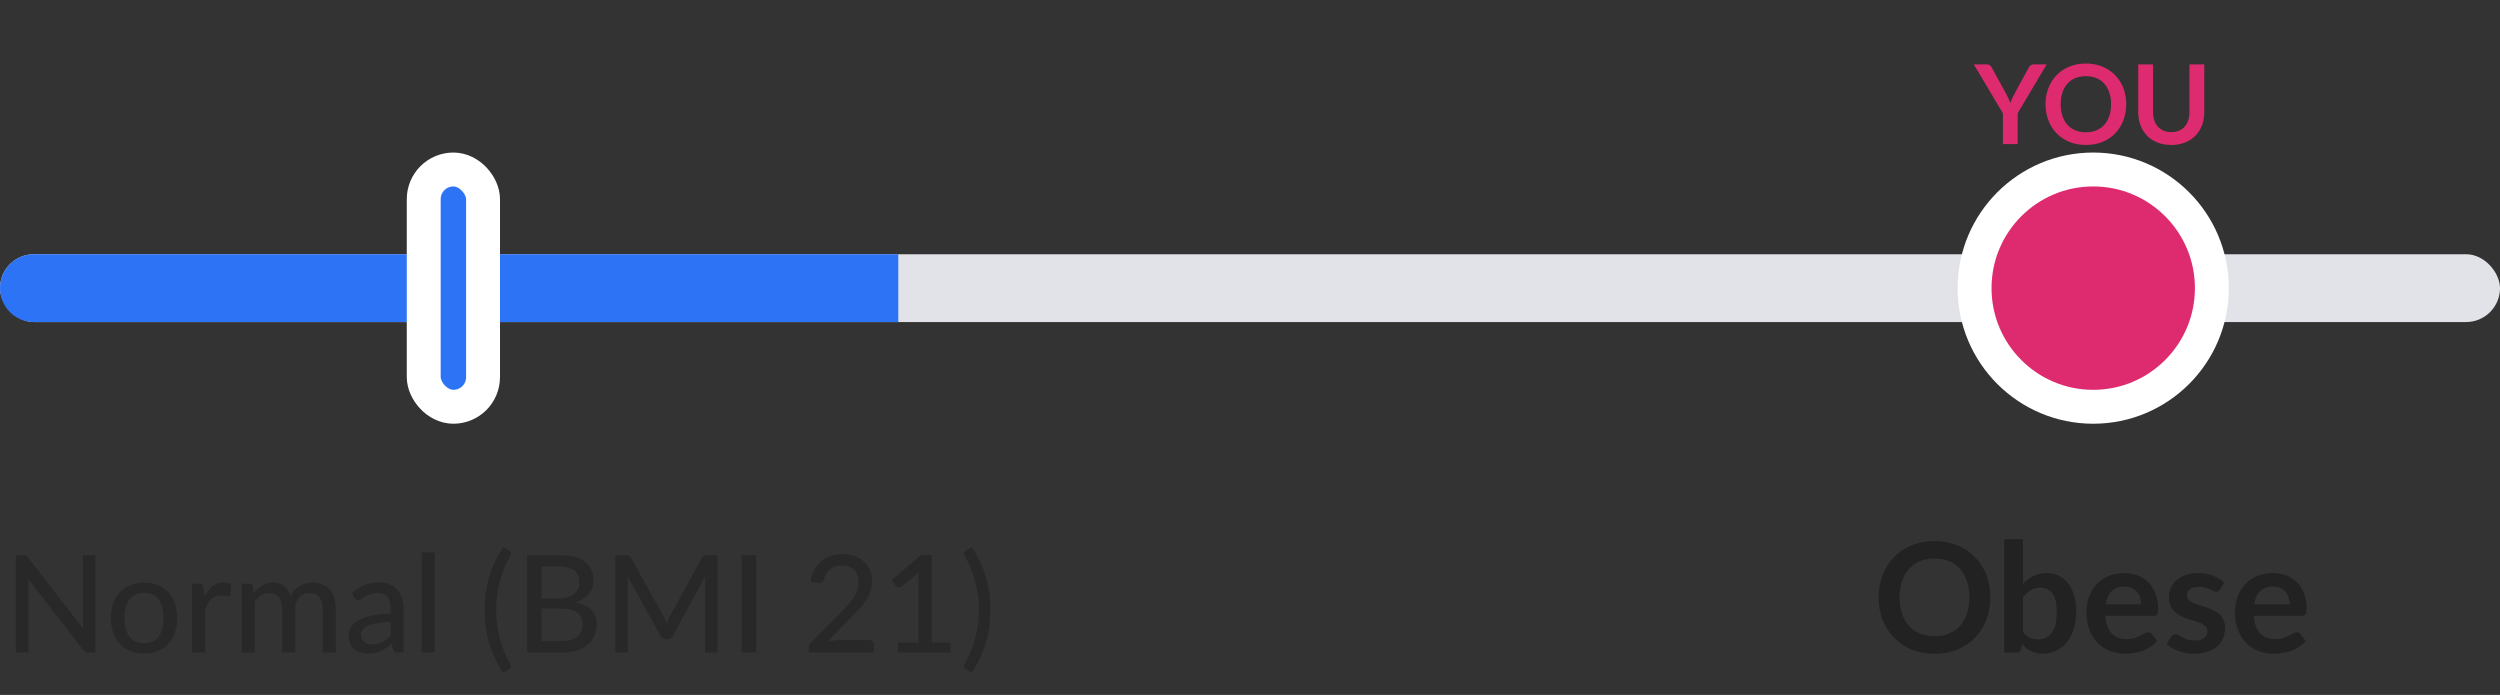 <svg width="295" height="82" viewBox="0 0 295 82" fill="none" xmlns="http://www.w3.org/2000/svg">
<rect x="0" y="0" width="295" height="82" fill="#333333" stroke="none"/>
<rect y="30" width="295" height="8" rx="4" fill="#E2E3E9"/>
<circle cx="247" cy="34" r="14" fill="#DE2B70" stroke="white" stroke-width="4"/>
<path d="M238.083 13.36V17H236.341V13.36L232.915 7.601H234.456C234.608 7.601 234.727 7.638 234.814 7.712C234.905 7.785 234.98 7.878 235.041 7.991L236.757 11.13C236.857 11.317 236.943 11.492 237.017 11.657C237.095 11.822 237.164 11.986 237.225 12.151C237.281 11.986 237.346 11.822 237.42 11.657C237.494 11.492 237.578 11.317 237.674 11.13L239.383 7.991C239.431 7.896 239.502 7.807 239.598 7.724C239.693 7.642 239.814 7.601 239.962 7.601H241.509L238.083 13.36ZM250.894 12.3C250.894 12.989 250.779 13.629 250.549 14.218C250.324 14.803 250.003 15.31 249.587 15.739C249.171 16.168 248.671 16.504 248.086 16.747C247.501 16.985 246.851 17.104 246.136 17.104C245.425 17.104 244.777 16.985 244.192 16.747C243.607 16.504 243.105 16.168 242.684 15.739C242.268 15.31 241.945 14.803 241.716 14.218C241.486 13.629 241.371 12.989 241.371 12.3C241.371 11.611 241.486 10.975 241.716 10.389C241.945 9.8 242.268 9.291 242.684 8.862C243.105 8.433 243.607 8.099 244.192 7.861C244.777 7.618 245.425 7.497 246.136 7.497C246.612 7.497 247.061 7.553 247.481 7.666C247.902 7.774 248.287 7.93 248.638 8.134C248.989 8.333 249.303 8.578 249.581 8.868C249.862 9.155 250.101 9.475 250.296 9.831C250.491 10.186 250.638 10.572 250.738 10.988C250.842 11.403 250.894 11.841 250.894 12.3ZM249.106 12.3C249.106 11.785 249.037 11.323 248.898 10.916C248.76 10.504 248.562 10.155 248.307 9.87C248.051 9.584 247.739 9.365 247.371 9.213C247.007 9.061 246.595 8.986 246.136 8.986C245.676 8.986 245.263 9.061 244.894 9.213C244.53 9.365 244.218 9.584 243.958 9.87C243.703 10.155 243.505 10.504 243.367 10.916C243.228 11.323 243.159 11.785 243.159 12.3C243.159 12.816 243.228 13.28 243.367 13.691C243.505 14.099 243.703 14.445 243.958 14.732C244.218 15.013 244.53 15.23 244.894 15.382C245.263 15.533 245.676 15.609 246.136 15.609C246.595 15.609 247.007 15.533 247.371 15.382C247.739 15.23 248.051 15.013 248.307 14.732C248.562 14.445 248.76 14.099 248.898 13.691C249.037 13.28 249.106 12.816 249.106 12.3ZM256.212 15.589C256.55 15.589 256.851 15.533 257.116 15.421C257.384 15.308 257.61 15.15 257.792 14.946C257.974 14.742 258.112 14.495 258.208 14.205C258.307 13.915 258.357 13.59 258.357 13.23V7.601H260.106V13.23C260.106 13.789 260.015 14.307 259.833 14.784C259.655 15.256 259.397 15.665 259.059 16.012C258.726 16.354 258.318 16.623 257.837 16.818C257.356 17.009 256.815 17.104 256.212 17.104C255.606 17.104 255.062 17.009 254.581 16.818C254.1 16.623 253.69 16.354 253.352 16.012C253.019 15.665 252.761 15.256 252.579 14.784C252.401 14.307 252.312 13.789 252.312 13.23V7.601H254.061V13.223C254.061 13.583 254.108 13.908 254.204 14.198C254.303 14.489 254.444 14.738 254.626 14.946C254.813 15.15 255.038 15.308 255.302 15.421C255.571 15.533 255.874 15.589 256.212 15.589Z" fill="#DE2B70"/>
<path d="M234.86 70.493C234.86 71.447 234.701 72.332 234.383 73.148C234.071 73.958 233.627 74.66 233.051 75.254C232.475 75.848 231.782 76.313 230.972 76.649C230.162 76.979 229.262 77.144 228.272 77.144C227.288 77.144 226.391 76.979 225.581 76.649C224.771 76.313 224.075 75.848 223.493 75.254C222.917 74.66 222.47 73.958 222.152 73.148C221.834 72.332 221.675 71.447 221.675 70.493C221.675 69.539 221.834 68.657 222.152 67.847C222.47 67.031 222.917 66.326 223.493 65.732C224.075 65.138 224.771 64.676 225.581 64.346C226.391 64.01 227.288 63.842 228.272 63.842C228.932 63.842 229.553 63.92 230.135 64.076C230.717 64.226 231.251 64.442 231.737 64.724C232.223 65 232.658 65.339 233.042 65.741C233.432 66.137 233.762 66.581 234.032 67.073C234.302 67.565 234.506 68.099 234.644 68.675C234.788 69.251 234.86 69.857 234.86 70.493ZM232.385 70.493C232.385 69.779 232.289 69.14 232.097 68.576C231.905 68.006 231.632 67.523 231.278 67.127C230.924 66.731 230.492 66.428 229.982 66.218C229.478 66.008 228.908 65.903 228.272 65.903C227.636 65.903 227.063 66.008 226.553 66.218C226.049 66.428 225.617 66.731 225.257 67.127C224.903 67.523 224.63 68.006 224.438 68.576C224.246 69.14 224.15 69.779 224.15 70.493C224.15 71.207 224.246 71.849 224.438 72.419C224.63 72.983 224.903 73.463 225.257 73.859C225.617 74.249 226.049 74.549 226.553 74.759C227.063 74.969 227.636 75.074 228.272 75.074C228.908 75.074 229.478 74.969 229.982 74.759C230.492 74.549 230.924 74.249 231.278 73.859C231.632 73.463 231.905 72.983 232.097 72.419C232.289 71.849 232.385 71.207 232.385 70.493ZM238.717 74.606C238.969 74.912 239.242 75.128 239.536 75.254C239.836 75.38 240.151 75.443 240.481 75.443C240.823 75.443 241.129 75.383 241.399 75.263C241.675 75.137 241.909 74.945 242.101 74.687C242.293 74.423 242.44 74.09 242.542 73.688C242.644 73.28 242.695 72.794 242.695 72.23C242.695 71.216 242.527 70.484 242.191 70.034C241.855 69.578 241.372 69.35 240.742 69.35C240.316 69.35 239.944 69.449 239.626 69.647C239.308 69.839 239.005 70.112 238.717 70.466V74.606ZM238.717 68.9C239.089 68.51 239.5 68.201 239.95 67.973C240.406 67.739 240.925 67.622 241.507 67.622C242.041 67.622 242.521 67.727 242.947 67.937C243.379 68.147 243.745 68.45 244.045 68.846C244.351 69.236 244.585 69.71 244.747 70.268C244.909 70.826 244.99 71.453 244.99 72.149C244.99 72.899 244.897 73.58 244.711 74.192C244.525 74.804 244.258 75.329 243.91 75.767C243.568 76.199 243.154 76.535 242.668 76.775C242.182 77.015 241.642 77.135 241.048 77.135C240.76 77.135 240.499 77.105 240.265 77.045C240.031 76.991 239.815 76.913 239.617 76.811C239.419 76.709 239.236 76.586 239.068 76.442C238.906 76.292 238.75 76.127 238.6 75.947L238.501 76.568C238.465 76.724 238.402 76.835 238.312 76.901C238.228 76.967 238.111 77 237.961 77H236.494V63.626H238.717V68.9ZM252.656 71.321C252.656 71.033 252.614 70.763 252.53 70.511C252.452 70.253 252.332 70.028 252.17 69.836C252.008 69.644 251.801 69.494 251.549 69.386C251.303 69.272 251.015 69.215 250.685 69.215C250.043 69.215 249.536 69.398 249.164 69.764C248.798 70.13 248.564 70.649 248.462 71.321H252.656ZM248.417 72.662C248.453 73.136 248.537 73.547 248.669 73.895C248.801 74.237 248.975 74.522 249.191 74.75C249.407 74.972 249.662 75.14 249.956 75.254C250.256 75.362 250.586 75.416 250.946 75.416C251.306 75.416 251.615 75.374 251.873 75.29C252.137 75.206 252.365 75.113 252.557 75.011C252.755 74.909 252.926 74.816 253.07 74.732C253.22 74.648 253.364 74.606 253.502 74.606C253.688 74.606 253.826 74.675 253.916 74.813L254.555 75.623C254.309 75.911 254.033 76.154 253.727 76.352C253.421 76.544 253.1 76.7 252.764 76.82C252.434 76.934 252.095 77.015 251.747 77.063C251.405 77.111 251.072 77.135 250.748 77.135C250.106 77.135 249.509 77.03 248.957 76.82C248.405 76.604 247.925 76.289 247.517 75.875C247.109 75.455 246.788 74.939 246.554 74.327C246.32 73.709 246.203 72.995 246.203 72.185C246.203 71.555 246.305 70.964 246.509 70.412C246.713 69.854 247.004 69.371 247.382 68.963C247.766 68.549 248.231 68.222 248.777 67.982C249.329 67.742 249.95 67.622 250.64 67.622C251.222 67.622 251.759 67.715 252.251 67.901C252.743 68.087 253.166 68.36 253.52 68.72C253.874 69.074 254.15 69.512 254.348 70.034C254.552 70.55 254.654 71.141 254.654 71.807C254.654 72.143 254.618 72.371 254.546 72.491C254.474 72.605 254.336 72.662 254.132 72.662H248.417ZM261.957 69.566C261.897 69.662 261.834 69.731 261.768 69.773C261.702 69.809 261.618 69.827 261.516 69.827C261.408 69.827 261.291 69.797 261.165 69.737C261.045 69.677 260.904 69.611 260.742 69.539C260.58 69.461 260.394 69.392 260.184 69.332C259.98 69.272 259.737 69.242 259.455 69.242C259.017 69.242 258.672 69.335 258.42 69.521C258.174 69.707 258.051 69.95 258.051 70.25C258.051 70.448 258.114 70.616 258.24 70.754C258.372 70.886 258.543 71.003 258.753 71.105C258.969 71.207 259.212 71.3 259.482 71.384C259.752 71.462 260.025 71.549 260.301 71.645C260.583 71.741 260.859 71.852 261.129 71.978C261.399 72.098 261.639 72.254 261.849 72.446C262.065 72.632 262.236 72.857 262.362 73.121C262.494 73.385 262.56 73.703 262.56 74.075C262.56 74.519 262.479 74.93 262.317 75.308C262.161 75.68 261.927 76.004 261.615 76.28C261.303 76.55 260.916 76.763 260.454 76.919C259.998 77.069 259.47 77.144 258.87 77.144C258.552 77.144 258.24 77.114 257.934 77.054C257.634 77 257.343 76.922 257.061 76.82C256.785 76.718 256.527 76.598 256.287 76.46C256.053 76.322 255.846 76.172 255.666 76.01L256.179 75.164C256.245 75.062 256.323 74.984 256.413 74.93C256.503 74.876 256.617 74.849 256.755 74.849C256.893 74.849 257.022 74.888 257.142 74.966C257.268 75.044 257.412 75.128 257.574 75.218C257.736 75.308 257.925 75.392 258.141 75.47C258.363 75.548 258.642 75.587 258.978 75.587C259.242 75.587 259.467 75.557 259.653 75.497C259.845 75.431 260.001 75.347 260.121 75.245C260.247 75.143 260.337 75.026 260.391 74.894C260.451 74.756 260.481 74.615 260.481 74.471C260.481 74.255 260.415 74.078 260.283 73.94C260.157 73.802 259.986 73.682 259.77 73.58C259.56 73.478 259.317 73.388 259.041 73.31C258.771 73.226 258.492 73.136 258.204 73.04C257.922 72.944 257.643 72.833 257.367 72.707C257.097 72.575 256.854 72.41 256.638 72.212C256.428 72.014 256.257 71.771 256.125 71.483C255.999 71.195 255.936 70.847 255.936 70.439C255.936 70.061 256.011 69.701 256.161 69.359C256.311 69.017 256.53 68.72 256.818 68.468C257.112 68.21 257.475 68.006 257.907 67.856C258.345 67.7 258.849 67.622 259.419 67.622C260.055 67.622 260.634 67.727 261.156 67.937C261.678 68.147 262.113 68.423 262.461 68.765L261.957 69.566ZM270.182 71.321C270.182 71.033 270.14 70.763 270.056 70.511C269.978 70.253 269.858 70.028 269.696 69.836C269.534 69.644 269.327 69.494 269.075 69.386C268.829 69.272 268.541 69.215 268.211 69.215C267.569 69.215 267.062 69.398 266.69 69.764C266.324 70.13 266.09 70.649 265.988 71.321H270.182ZM265.943 72.662C265.979 73.136 266.063 73.547 266.195 73.895C266.327 74.237 266.501 74.522 266.717 74.75C266.933 74.972 267.188 75.14 267.482 75.254C267.782 75.362 268.112 75.416 268.472 75.416C268.832 75.416 269.141 75.374 269.399 75.29C269.663 75.206 269.891 75.113 270.083 75.011C270.281 74.909 270.452 74.816 270.596 74.732C270.746 74.648 270.89 74.606 271.028 74.606C271.214 74.606 271.352 74.675 271.442 74.813L272.081 75.623C271.835 75.911 271.559 76.154 271.253 76.352C270.947 76.544 270.626 76.7 270.29 76.82C269.96 76.934 269.621 77.015 269.273 77.063C268.931 77.111 268.598 77.135 268.274 77.135C267.632 77.135 267.035 77.03 266.483 76.82C265.931 76.604 265.451 76.289 265.043 75.875C264.635 75.455 264.314 74.939 264.08 74.327C263.846 73.709 263.729 72.995 263.729 72.185C263.729 71.555 263.831 70.964 264.035 70.412C264.239 69.854 264.53 69.371 264.908 68.963C265.292 68.549 265.757 68.222 266.303 67.982C266.855 67.742 267.476 67.622 268.166 67.622C268.748 67.622 269.285 67.715 269.777 67.901C270.269 68.087 270.692 68.36 271.046 68.72C271.4 69.074 271.676 69.512 271.874 70.034C272.078 70.55 272.18 71.141 272.18 71.807C272.18 72.143 272.144 72.371 272.072 72.491C272 72.605 271.862 72.662 271.658 72.662H265.943Z" fill="#222222"/>
<path d="M0 34C0 31.791 1.791 30 4 30H106V38H4C1.791 38 0 36.209 0 34Z" fill="#2D73F6"/>
<rect x="50" y="20" width="7" height="28" rx="3.5" fill="#2D73F6" stroke="white" stroke-width="4"/>
<path opacity="0.6" d="M11.269 65.512V77H10.405C10.272 77 10.16 76.976 10.069 76.928C9.984 76.88 9.896 76.803 9.805 76.696L3.317 68.304C3.328 68.448 3.336 68.589 3.341 68.728C3.352 68.867 3.357 68.997 3.357 69.12V77H1.861V65.512H2.741C2.891 65.512 3.003 65.531 3.077 65.568C3.152 65.6 3.235 65.677 3.325 65.8L9.829 74.2C9.813 74.045 9.8 73.896 9.789 73.752C9.784 73.603 9.781 73.464 9.781 73.336V65.512H11.269ZM17.005 68.744C17.603 68.744 18.141 68.843 18.621 69.04C19.107 69.232 19.517 69.512 19.853 69.88C20.195 70.243 20.456 70.683 20.637 71.2C20.819 71.712 20.909 72.288 20.909 72.928C20.909 73.568 20.819 74.147 20.637 74.664C20.456 75.181 20.195 75.621 19.853 75.984C19.517 76.347 19.107 76.627 18.621 76.824C18.141 77.016 17.603 77.112 17.005 77.112C16.403 77.112 15.859 77.016 15.373 76.824C14.893 76.627 14.483 76.347 14.141 75.984C13.8 75.621 13.536 75.181 13.349 74.664C13.168 74.147 13.077 73.568 13.077 72.928C13.077 72.288 13.168 71.712 13.349 71.2C13.536 70.683 13.8 70.243 14.141 69.88C14.483 69.512 14.893 69.232 15.373 69.04C15.859 68.843 16.403 68.744 17.005 68.744ZM17.005 75.896C17.773 75.896 18.347 75.637 18.725 75.12C19.104 74.603 19.293 73.875 19.293 72.936C19.293 71.997 19.104 71.269 18.725 70.752C18.347 70.229 17.773 69.968 17.005 69.968C16.227 69.968 15.645 70.229 15.261 70.752C14.883 71.269 14.693 71.997 14.693 72.936C14.693 73.875 14.883 74.603 15.261 75.12C15.645 75.637 16.227 75.896 17.005 75.896ZM24.123 70.432C24.384 69.899 24.699 69.48 25.067 69.176C25.435 68.872 25.877 68.72 26.395 68.72C26.571 68.72 26.736 68.741 26.891 68.784C27.051 68.821 27.189 68.88 27.307 68.96L27.203 70.136C27.165 70.28 27.077 70.352 26.939 70.352C26.864 70.352 26.752 70.339 26.603 70.312C26.453 70.28 26.293 70.264 26.123 70.264C25.872 70.264 25.651 70.301 25.459 70.376C25.267 70.445 25.093 70.552 24.939 70.696C24.789 70.835 24.656 71.008 24.539 71.216C24.421 71.419 24.312 71.651 24.211 71.912V77H22.651V68.872H23.547C23.717 68.872 23.832 68.904 23.891 68.968C23.955 69.027 24 69.133 24.027 69.288L24.123 70.432ZM28.51 77V68.872H29.446C29.665 68.872 29.801 68.976 29.854 69.184L29.966 69.96C30.265 69.603 30.595 69.312 30.958 69.088C31.326 68.859 31.755 68.744 32.246 68.744C32.785 68.744 33.222 68.893 33.558 69.192C33.894 69.485 34.139 69.885 34.294 70.392C34.411 70.104 34.563 69.856 34.75 69.648C34.937 69.44 35.145 69.269 35.374 69.136C35.603 69.003 35.846 68.904 36.102 68.84C36.363 68.776 36.627 68.744 36.894 68.744C37.326 68.744 37.71 68.813 38.046 68.952C38.387 69.085 38.675 69.283 38.91 69.544C39.145 69.805 39.323 70.128 39.446 70.512C39.569 70.896 39.63 71.333 39.63 71.824V77H38.062V71.824C38.062 71.216 37.929 70.757 37.662 70.448C37.401 70.139 37.017 69.984 36.51 69.984C36.286 69.984 36.073 70.024 35.87 70.104C35.667 70.179 35.489 70.293 35.334 70.448C35.185 70.603 35.065 70.795 34.974 71.024C34.889 71.253 34.846 71.52 34.846 71.824V77H33.278V71.824C33.278 71.195 33.153 70.731 32.902 70.432C32.651 70.133 32.283 69.984 31.798 69.984C31.462 69.984 31.15 70.072 30.862 70.248C30.574 70.424 30.31 70.664 30.07 70.968V77H28.51ZM46.097 73.392C45.462 73.413 44.923 73.464 44.481 73.544C44.038 73.619 43.678 73.72 43.401 73.848C43.123 73.976 42.923 74.128 42.801 74.304C42.678 74.475 42.617 74.667 42.617 74.88C42.617 75.083 42.649 75.259 42.713 75.408C42.782 75.552 42.873 75.672 42.985 75.768C43.102 75.859 43.238 75.925 43.393 75.968C43.547 76.011 43.715 76.032 43.897 76.032C44.137 76.032 44.355 76.008 44.553 75.96C44.755 75.912 44.945 75.845 45.121 75.76C45.297 75.669 45.465 75.56 45.625 75.432C45.785 75.304 45.942 75.157 46.097 74.992V73.392ZM41.521 70.008C41.974 69.576 42.465 69.253 42.993 69.04C43.526 68.827 44.11 68.72 44.745 68.72C45.209 68.72 45.62 68.797 45.977 68.952C46.334 69.101 46.636 69.312 46.881 69.584C47.126 69.856 47.31 70.181 47.433 70.56C47.561 70.939 47.625 71.357 47.625 71.816V77H46.929C46.774 77 46.657 76.976 46.577 76.928C46.497 76.875 46.433 76.779 46.385 76.64L46.217 75.928C46.009 76.12 45.803 76.291 45.601 76.44C45.398 76.584 45.185 76.709 44.961 76.816C44.742 76.917 44.508 76.995 44.257 77.048C44.006 77.101 43.729 77.128 43.425 77.128C43.105 77.128 42.803 77.085 42.521 77C42.243 76.909 42.001 76.773 41.793 76.592C41.585 76.411 41.419 76.184 41.297 75.912C41.179 75.64 41.121 75.323 41.121 74.96C41.121 74.64 41.206 74.333 41.377 74.04C41.553 73.741 41.836 73.475 42.225 73.24C42.62 73.005 43.132 72.813 43.761 72.664C44.395 72.515 45.174 72.429 46.097 72.408V71.816C46.097 71.203 45.966 70.744 45.705 70.44C45.444 70.136 45.059 69.984 44.553 69.984C44.212 69.984 43.923 70.027 43.689 70.112C43.459 70.197 43.26 70.293 43.089 70.4C42.923 70.501 42.777 70.595 42.649 70.68C42.526 70.765 42.398 70.808 42.265 70.808C42.158 70.808 42.065 70.779 41.985 70.72C41.91 70.661 41.849 70.592 41.801 70.512L41.521 70.008ZM51.313 65.192V77H49.745V65.192H51.313ZM58.54 71.976C58.54 73.107 58.681 74.208 58.964 75.28C59.247 76.352 59.66 77.368 60.204 78.328C60.295 78.504 60.319 78.64 60.276 78.736C60.233 78.832 60.167 78.909 60.076 78.968L59.38 79.392C58.98 78.779 58.639 78.168 58.356 77.56C58.079 76.957 57.852 76.352 57.676 75.744C57.505 75.131 57.38 74.512 57.3 73.888C57.22 73.264 57.18 72.627 57.18 71.976C57.18 71.32 57.22 70.68 57.3 70.056C57.38 69.432 57.505 68.816 57.676 68.208C57.852 67.595 58.079 66.987 58.356 66.384C58.639 65.776 58.98 65.165 59.38 64.552L60.076 64.976C60.167 65.035 60.233 65.112 60.276 65.208C60.319 65.304 60.295 65.44 60.204 65.616C59.66 66.576 59.247 67.595 58.964 68.672C58.681 69.744 58.54 70.845 58.54 71.976ZM66.309 75.648C66.741 75.648 67.109 75.597 67.413 75.496C67.722 75.395 67.973 75.256 68.165 75.08C68.362 74.904 68.506 74.696 68.597 74.456C68.688 74.211 68.733 73.944 68.733 73.656C68.733 73.085 68.536 72.637 68.141 72.312C67.746 71.981 67.136 71.816 66.309 71.816H63.909V75.648H66.309ZM63.909 66.848V70.608H65.869C66.706 70.608 67.328 70.44 67.733 70.104C68.144 69.763 68.349 69.304 68.349 68.728C68.349 68.072 68.154 67.595 67.765 67.296C67.376 66.997 66.77 66.848 65.949 66.848H63.909ZM65.949 65.512C66.669 65.512 67.285 65.581 67.797 65.72C68.314 65.859 68.738 66.059 69.069 66.32C69.4 66.581 69.642 66.899 69.797 67.272C69.957 67.64 70.037 68.059 70.037 68.528C70.037 68.805 69.994 69.072 69.909 69.328C69.824 69.584 69.693 69.824 69.517 70.048C69.341 70.267 69.12 70.464 68.853 70.64C68.586 70.816 68.272 70.963 67.909 71.08C69.578 71.411 70.413 72.283 70.413 73.696C70.413 74.187 70.322 74.635 70.141 75.04C69.96 75.44 69.696 75.787 69.349 76.08C69.002 76.373 68.576 76.6 68.069 76.76C67.562 76.92 66.986 77 66.341 77H62.205V65.512H65.949ZM84.676 65.512V77H83.188V68.824C83.188 68.701 83.19 68.571 83.196 68.432C83.206 68.293 83.217 68.152 83.228 68.008L79.404 75.024C79.27 75.285 79.065 75.416 78.788 75.416H78.548C78.27 75.416 78.068 75.285 77.94 75.024L74.044 67.984C74.076 68.283 74.092 68.563 74.092 68.824V77H72.596V65.512H73.86C74.009 65.512 74.124 65.528 74.204 65.56C74.289 65.587 74.369 65.667 74.444 65.8L78.284 72.68C78.358 72.819 78.428 72.965 78.492 73.12C78.556 73.275 78.617 73.429 78.676 73.584C78.788 73.269 78.918 72.965 79.068 72.672L82.836 65.8C82.905 65.667 82.98 65.587 83.06 65.56C83.145 65.528 83.262 65.512 83.412 65.512H84.676ZM89.23 77H87.518V65.512H89.23V77ZM102.583 75.52C102.754 75.52 102.887 75.571 102.983 75.672C103.079 75.768 103.127 75.896 103.127 76.056V77H95.415V76.464C95.415 76.357 95.437 76.245 95.479 76.128C95.522 76.005 95.594 75.896 95.695 75.8L99.327 72.16C99.631 71.856 99.906 71.563 100.151 71.28C100.397 70.997 100.605 70.717 100.775 70.44C100.946 70.157 101.077 69.869 101.167 69.576C101.263 69.283 101.311 68.973 101.311 68.648C101.311 68.328 101.261 68.048 101.159 67.808C101.058 67.563 100.919 67.36 100.743 67.2C100.567 67.04 100.359 66.92 100.119 66.84C99.879 66.76 99.621 66.72 99.343 66.72C99.066 66.72 98.81 66.76 98.575 66.84C98.346 66.92 98.141 67.032 97.959 67.176C97.778 67.32 97.626 67.491 97.503 67.688C97.381 67.885 97.293 68.099 97.239 68.328C97.165 68.531 97.069 68.667 96.951 68.736C96.839 68.805 96.674 68.821 96.455 68.784L95.639 68.64C95.714 68.107 95.861 67.637 96.079 67.232C96.298 66.827 96.573 66.488 96.903 66.216C97.234 65.939 97.613 65.731 98.039 65.592C98.471 65.453 98.935 65.384 99.431 65.384C99.933 65.384 100.394 65.459 100.815 65.608C101.242 65.752 101.61 65.963 101.919 66.24C102.229 66.517 102.471 66.856 102.647 67.256C102.823 67.651 102.911 68.099 102.911 68.6C102.911 69.027 102.847 69.424 102.719 69.792C102.597 70.155 102.426 70.501 102.207 70.832C101.994 71.163 101.743 71.485 101.455 71.8C101.173 72.109 100.871 72.424 100.551 72.744L97.639 75.72C97.863 75.661 98.087 75.613 98.311 75.576C98.541 75.539 98.757 75.52 98.959 75.52H102.583ZM112.153 75.808V77H105.945V75.808H108.377V68.28C108.377 68.04 108.385 67.792 108.401 67.536L106.449 69.192C106.374 69.251 106.299 69.288 106.225 69.304C106.15 69.32 106.078 69.323 106.009 69.312C105.945 69.301 105.886 69.28 105.833 69.248C105.785 69.211 105.745 69.173 105.713 69.136L105.225 68.456L108.665 65.488H109.937V75.808H112.153ZM115.514 71.976C115.514 70.845 115.37 69.744 115.082 68.672C114.799 67.595 114.386 66.576 113.842 65.616C113.751 65.44 113.727 65.304 113.77 65.208C113.818 65.112 113.887 65.035 113.978 64.976L114.674 64.552C115.074 65.165 115.412 65.776 115.69 66.384C115.967 66.987 116.194 67.595 116.37 68.208C116.546 68.816 116.674 69.432 116.754 70.056C116.834 70.68 116.874 71.32 116.874 71.976C116.874 72.627 116.834 73.264 116.754 73.888C116.674 74.512 116.546 75.131 116.37 75.744C116.194 76.352 115.967 76.957 115.69 77.56C115.412 78.168 115.074 78.779 114.674 79.392L113.978 78.968C113.887 78.909 113.818 78.832 113.77 78.736C113.727 78.64 113.751 78.504 113.842 78.328C114.386 77.368 114.799 76.352 115.082 75.28C115.37 74.208 115.514 73.107 115.514 71.976Z" fill="#222222"/>
</svg>
